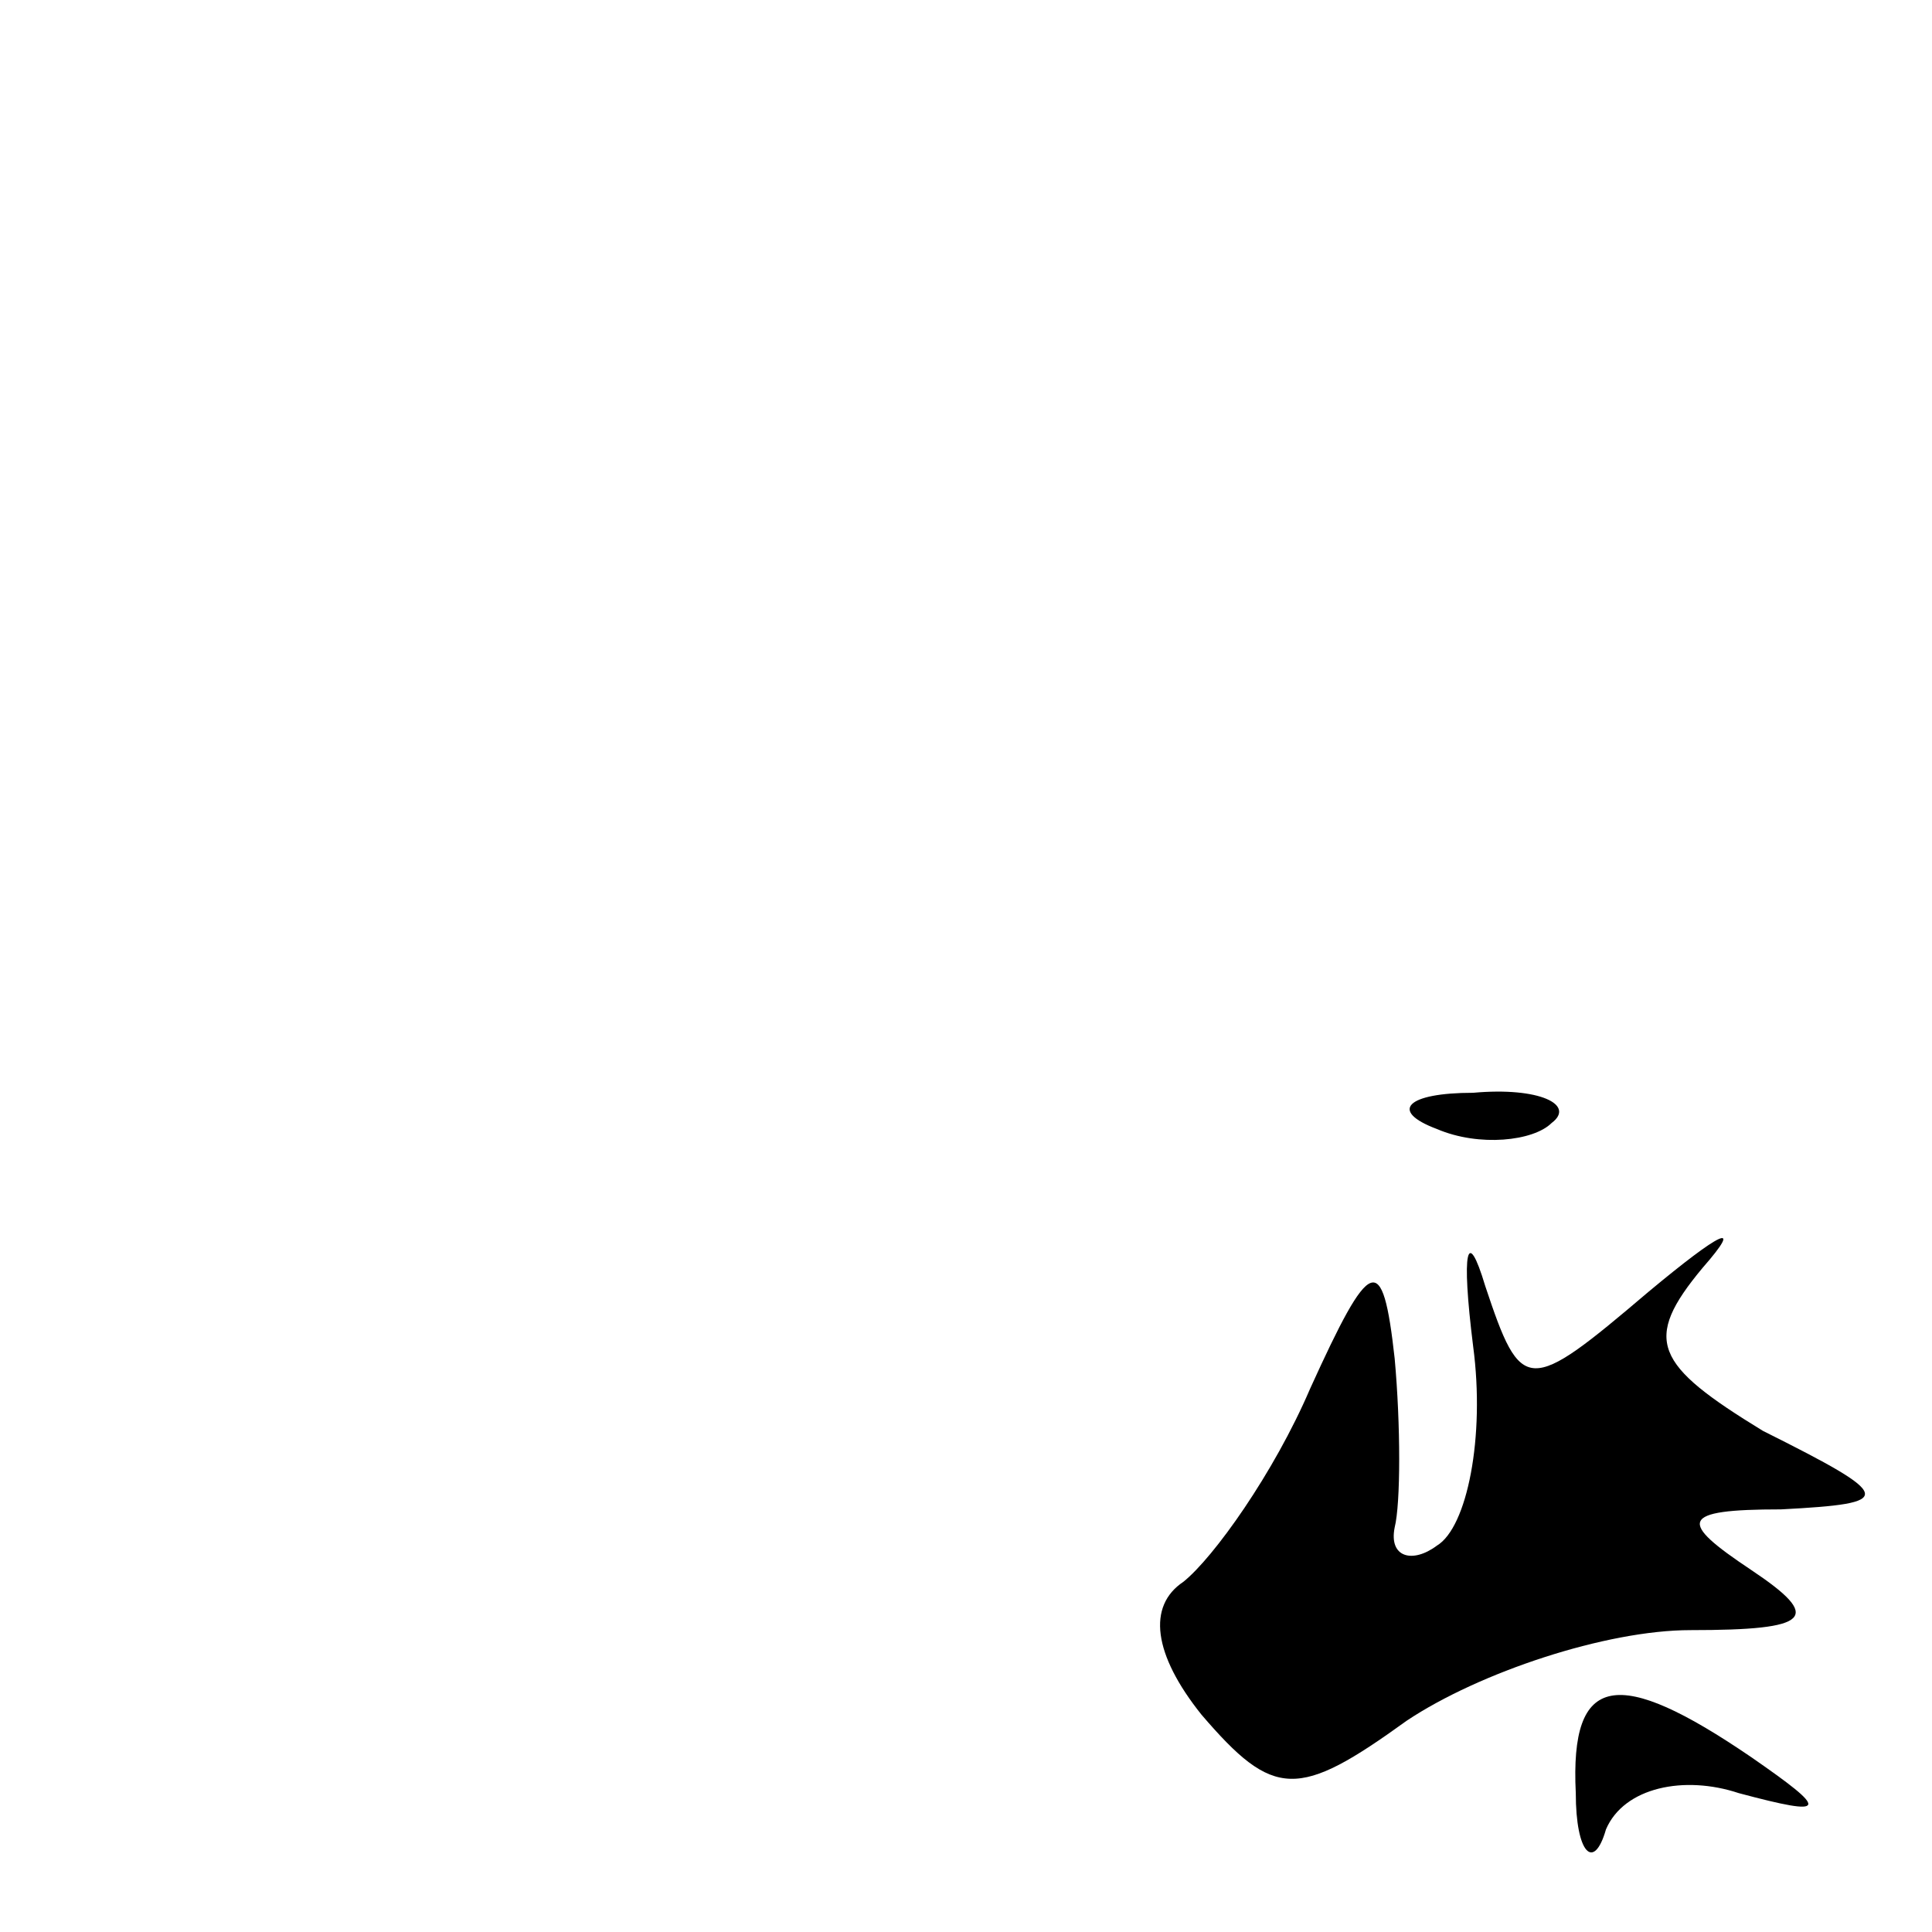 <?xml version="1.0" standalone="no"?>
<!DOCTYPE svg PUBLIC "-//W3C//DTD SVG 20010904//EN"
 "http://www.w3.org/TR/2001/REC-SVG-20010904/DTD/svg10.dtd">
<svg version="1.0" xmlns="http://www.w3.org/2000/svg"
 width="32pt" height="32pt" viewBox="0 0 32 32"
 preserveAspectRatio="xMidYMid meet">
<g transform="translate(0,32) scale(0.1,-0.1)"
fill="#000000" stroke="none">
<path fill="#000000" stroke="none" d="M238 133 c7 -3 16 -2 19 1 4 3 -2 6
-13 5 -11 0 -14 -3 -6 -6z"/>
<path fill="#000000" stroke="none" d="M244 97 c2 -15 -1 -30 -6 -33 -4 -3 -8
-2 -7 3 1 4 1 17 0 28 -2 18 -4 17 -14 -5 -6 -14 -16 -28 -21 -32 -6 -4 -5
-12 3 -22 12 -14 16 -14 34 -1 12 8 33 15 47 15 20 0 22 2 10 10 -12 8 -12 10
5 10 19 1 19 2 -3 13 -18 11 -20 15 -10 27 7 8 3 6 -9 -4 -20 -17 -21 -17 -27
1 -3 10 -4 6 -2 -10z"/>
<path fill="#000000" stroke="none" d="M261 23 c0 -10 3 -13 5 -6 3 7 13 9 22
6 15 -4 15 -3 2 6 -22 15 -30 14 -29 -6z"/>
</g>
</svg>
